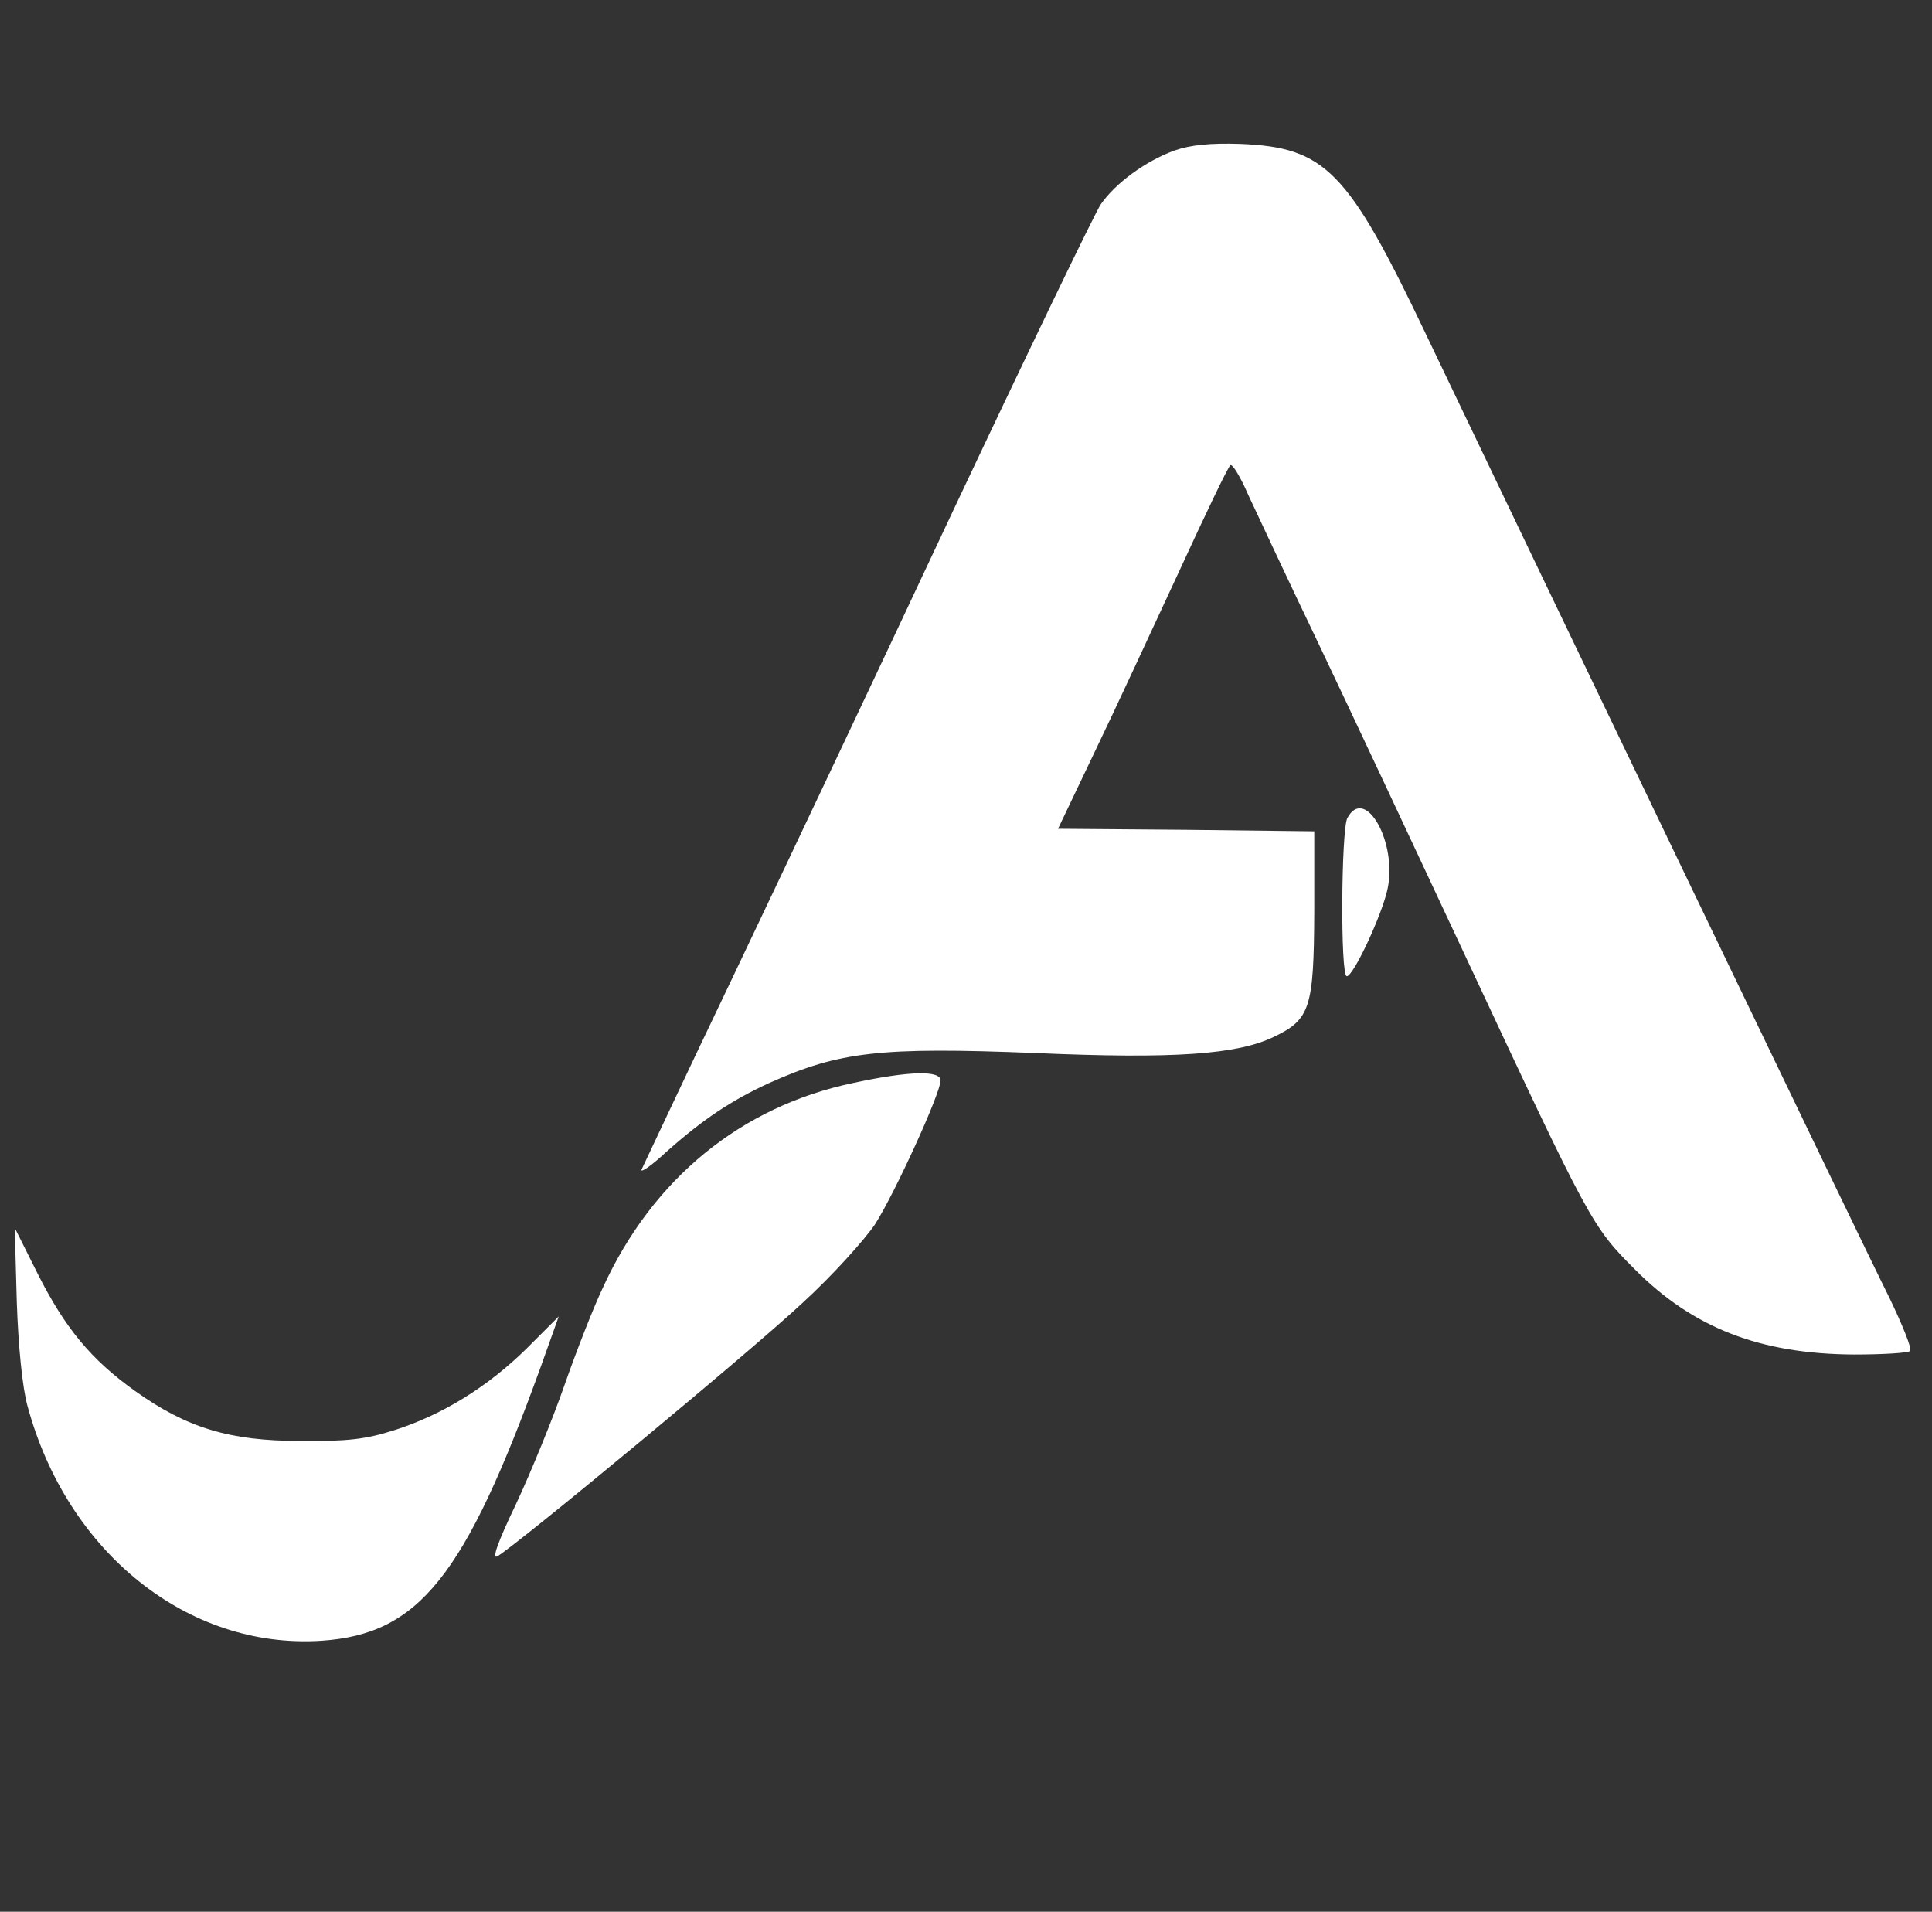 <svg xmlns="http://www.w3.org/2000/svg" version="1.0" width="380pt" height="376pt" viewBox="0 0 380 376" preserveAspectRatio="xMidYMid meet">

    <rect x="0" y="0" width="380" height="376" fill="#333333" stroke="none"/>

    <g transform="translate(0,376) scale(0.1,-0.1)" fill="#ffffff" stroke="none">
    <path d="M2310 3464 c-57 -21 -116 -64 -145 -106 -12 -18 -144 -292 -293 -608 -148 -316 -345 -732 -437 -925 -92 -192 -169 -357 -173 -365 -3 -8 19 7 48 34 73 65 129 102 203 136 138 62 219 71 522 59 275 -12 399 -3 471 32 71 34 78 57 79 244 l0 160 -252 3 -252 2 73 153 c40 83 114 243 166 355 51 111 96 205 100 207 4 3 20 -23 35 -58 16 -34 77 -165 138 -292 60 -126 190 -403 289 -615 245 -524 249 -532 333 -616 115 -116 247 -167 432 -168 56 0 106 3 110 7 4 4 -15 51 -41 105 -47 93 -687 1425 -912 1896 -153 321 -197 366 -364 373 -60 2 -98 -2 -130 -13z"/>
    <path d="M2650 2151 c-12 -24 -14 -311 -1 -311 13 0 69 120 80 171 20 92 -44 205 -79 140z"/>
    <path d="M1678 1630 c-220 -46 -394 -188 -492 -402 -19 -40 -53 -127 -76 -193 -23 -66 -66 -171 -95 -233 -36 -75 -48 -109 -37 -103 36 20 502 406 601 499 58 53 121 123 142 154 39 61 129 258 129 283 0 20 -61 19 -172 -5z"/>
    <path d="M33 1200 c3 -88 11 -169 21 -205 78 -289 316 -479 578 -462 192 13 282 125 432 540 l35 98 -63 -63 c-76 -75 -166 -131 -261 -161 -56 -18 -93 -22 -185 -21 -139 0 -223 26 -324 98 -87 62 -138 124 -192 231 l-45 90 4 -145z"/>
    </g>
    </svg>